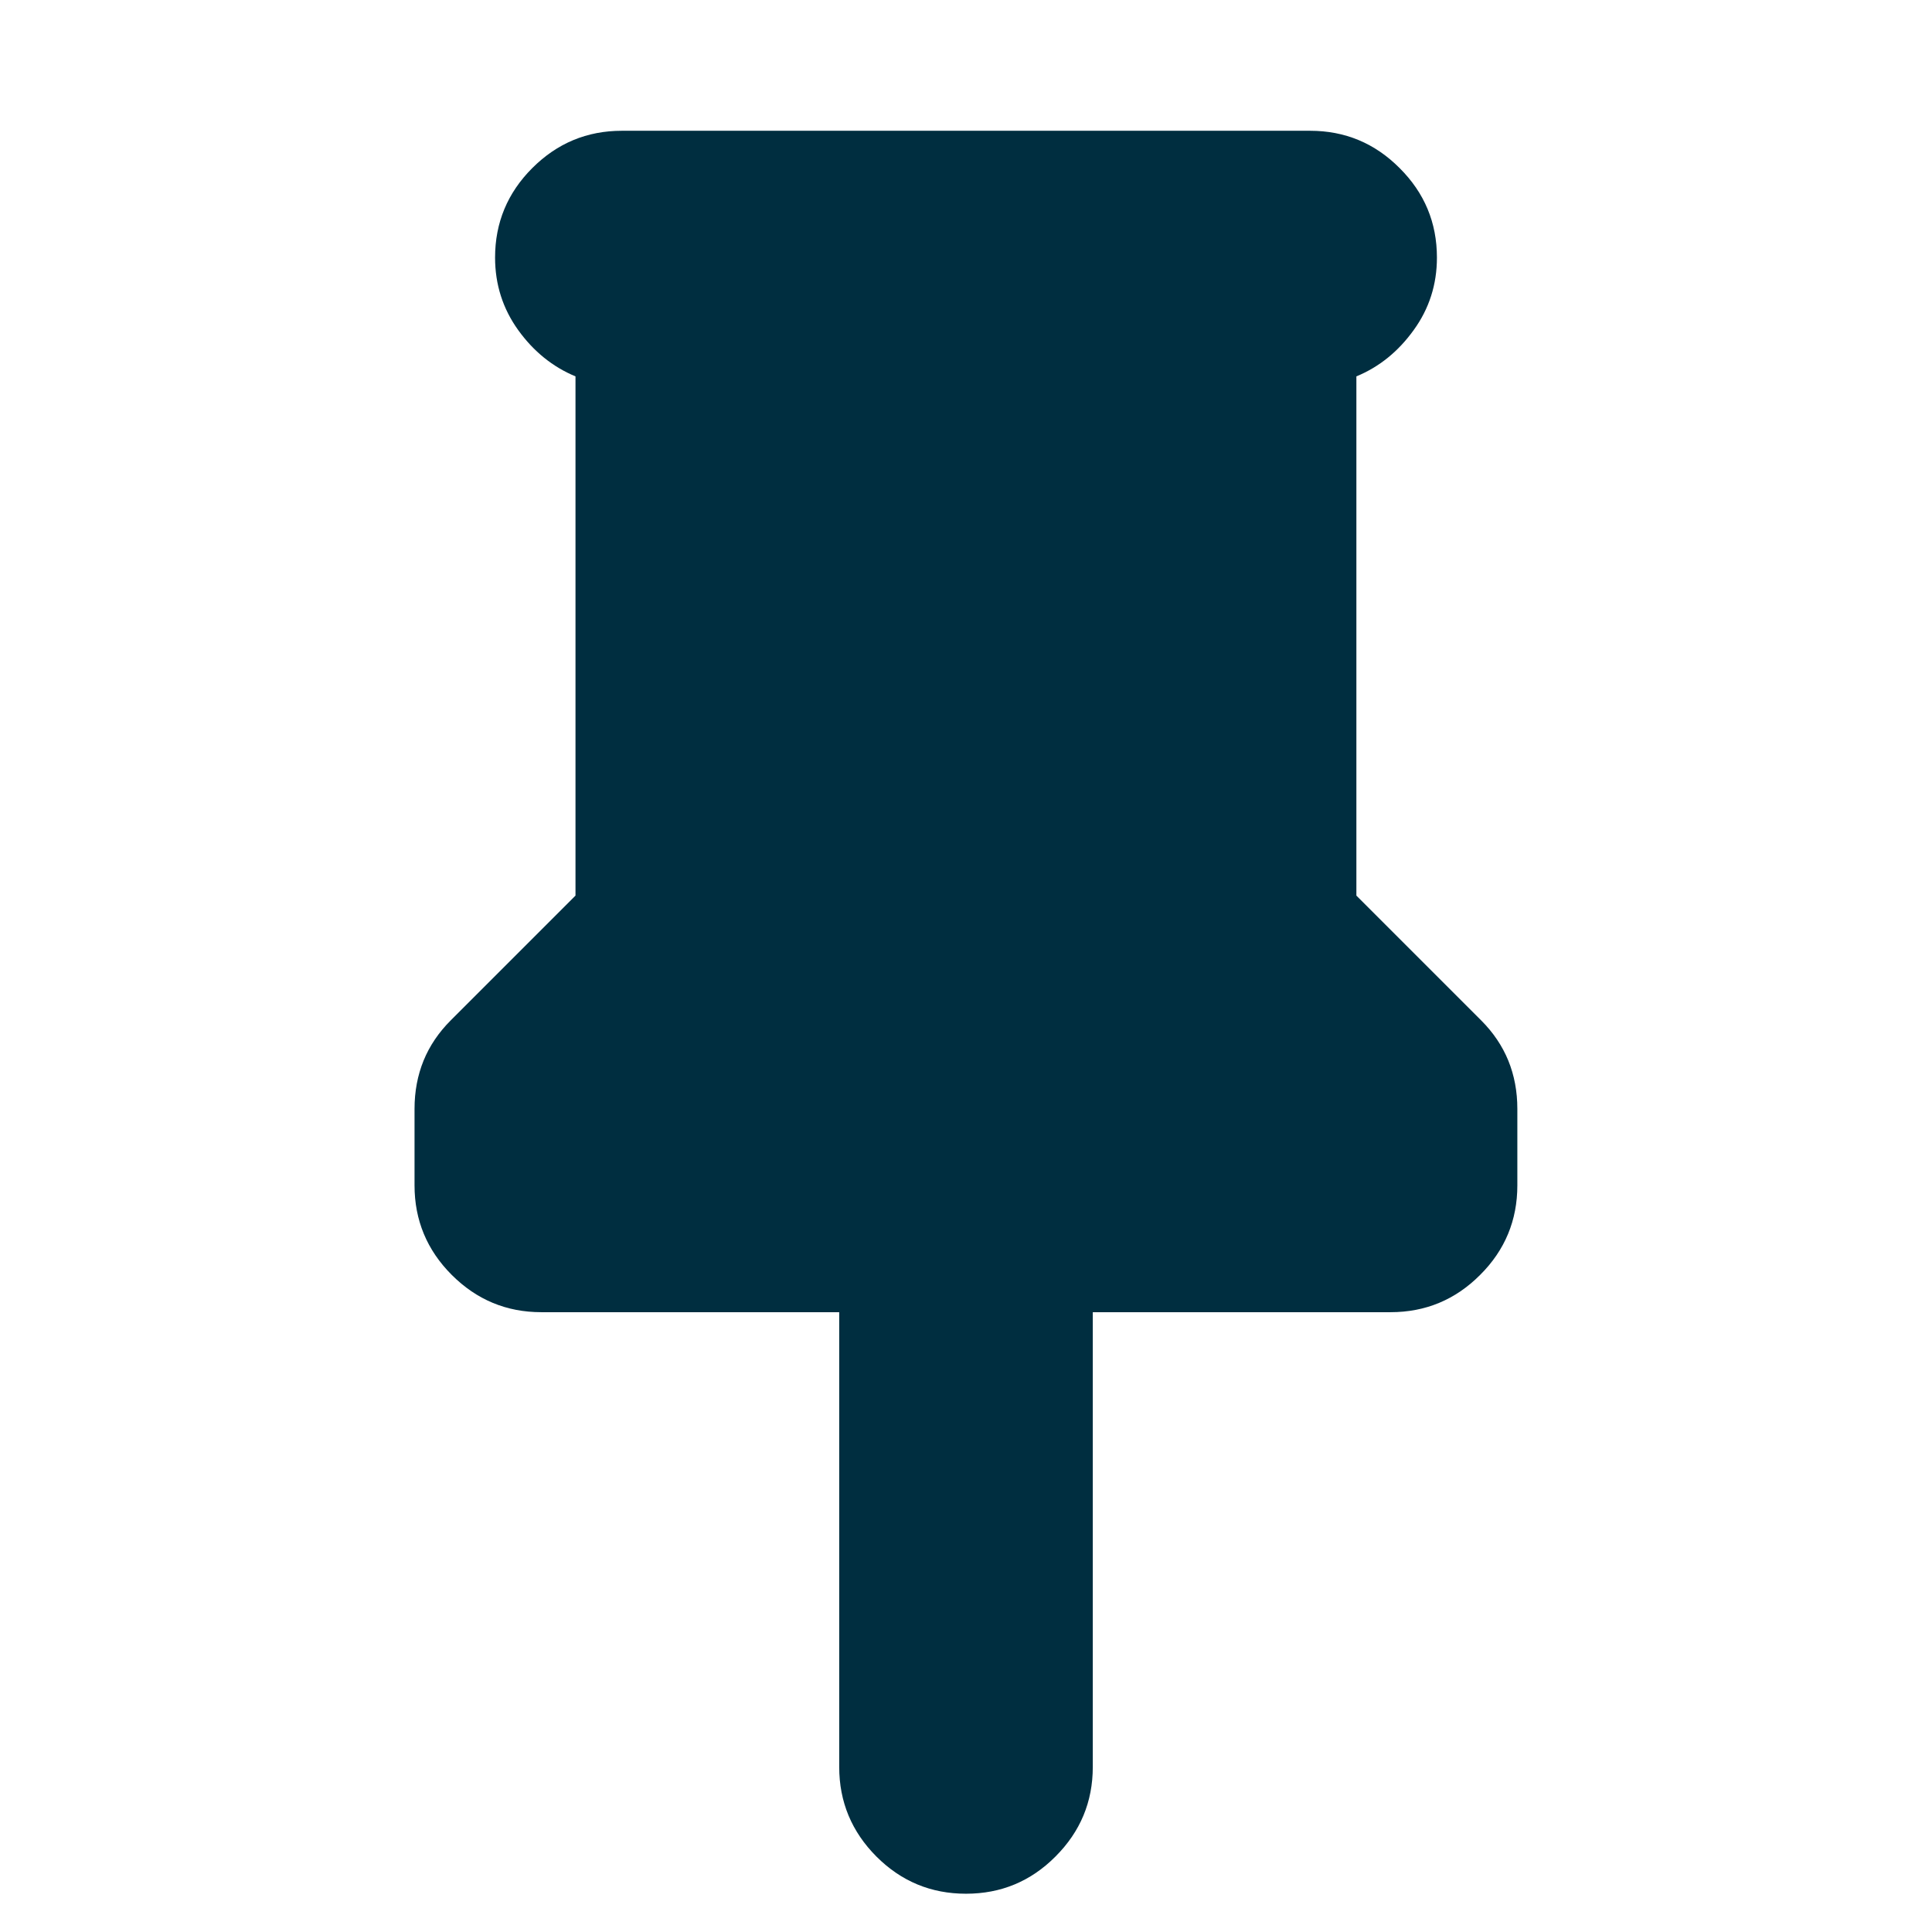 <svg width="16" height="16" viewBox="0 0 16 16" fill="none" xmlns="http://www.w3.org/2000/svg">
<path d="M11.233 3.117V7.417L12.266 8.45C12.366 8.55 12.441 8.661 12.491 8.783C12.541 8.906 12.566 9.039 12.566 9.183V9.817C12.566 10.105 12.464 10.353 12.258 10.558C12.053 10.764 11.805 10.867 11.516 10.867H9.05V14.633C9.05 14.922 8.947 15.169 8.741 15.375C8.536 15.581 8.289 15.683 8 15.683C7.711 15.683 7.464 15.581 7.258 15.375C7.053 15.169 6.95 14.922 6.95 14.633V10.867H4.483C4.194 10.867 3.947 10.764 3.741 10.558C3.536 10.353 3.433 10.105 3.433 9.817V9.183C3.433 9.039 3.458 8.906 3.508 8.783C3.558 8.661 3.633 8.55 3.733 8.45L4.766 7.417V3.117C4.578 3.039 4.419 2.911 4.291 2.733C4.164 2.556 4.1 2.356 4.1 2.133C4.1 1.844 4.203 1.597 4.408 1.392C4.614 1.186 4.861 1.083 5.15 1.083H10.85C11.139 1.083 11.386 1.186 11.591 1.392C11.797 1.597 11.9 1.844 11.9 2.133C11.9 2.356 11.836 2.556 11.708 2.733C11.58 2.911 11.422 3.039 11.233 3.117Z" fill="#002E40"/>
</svg>
